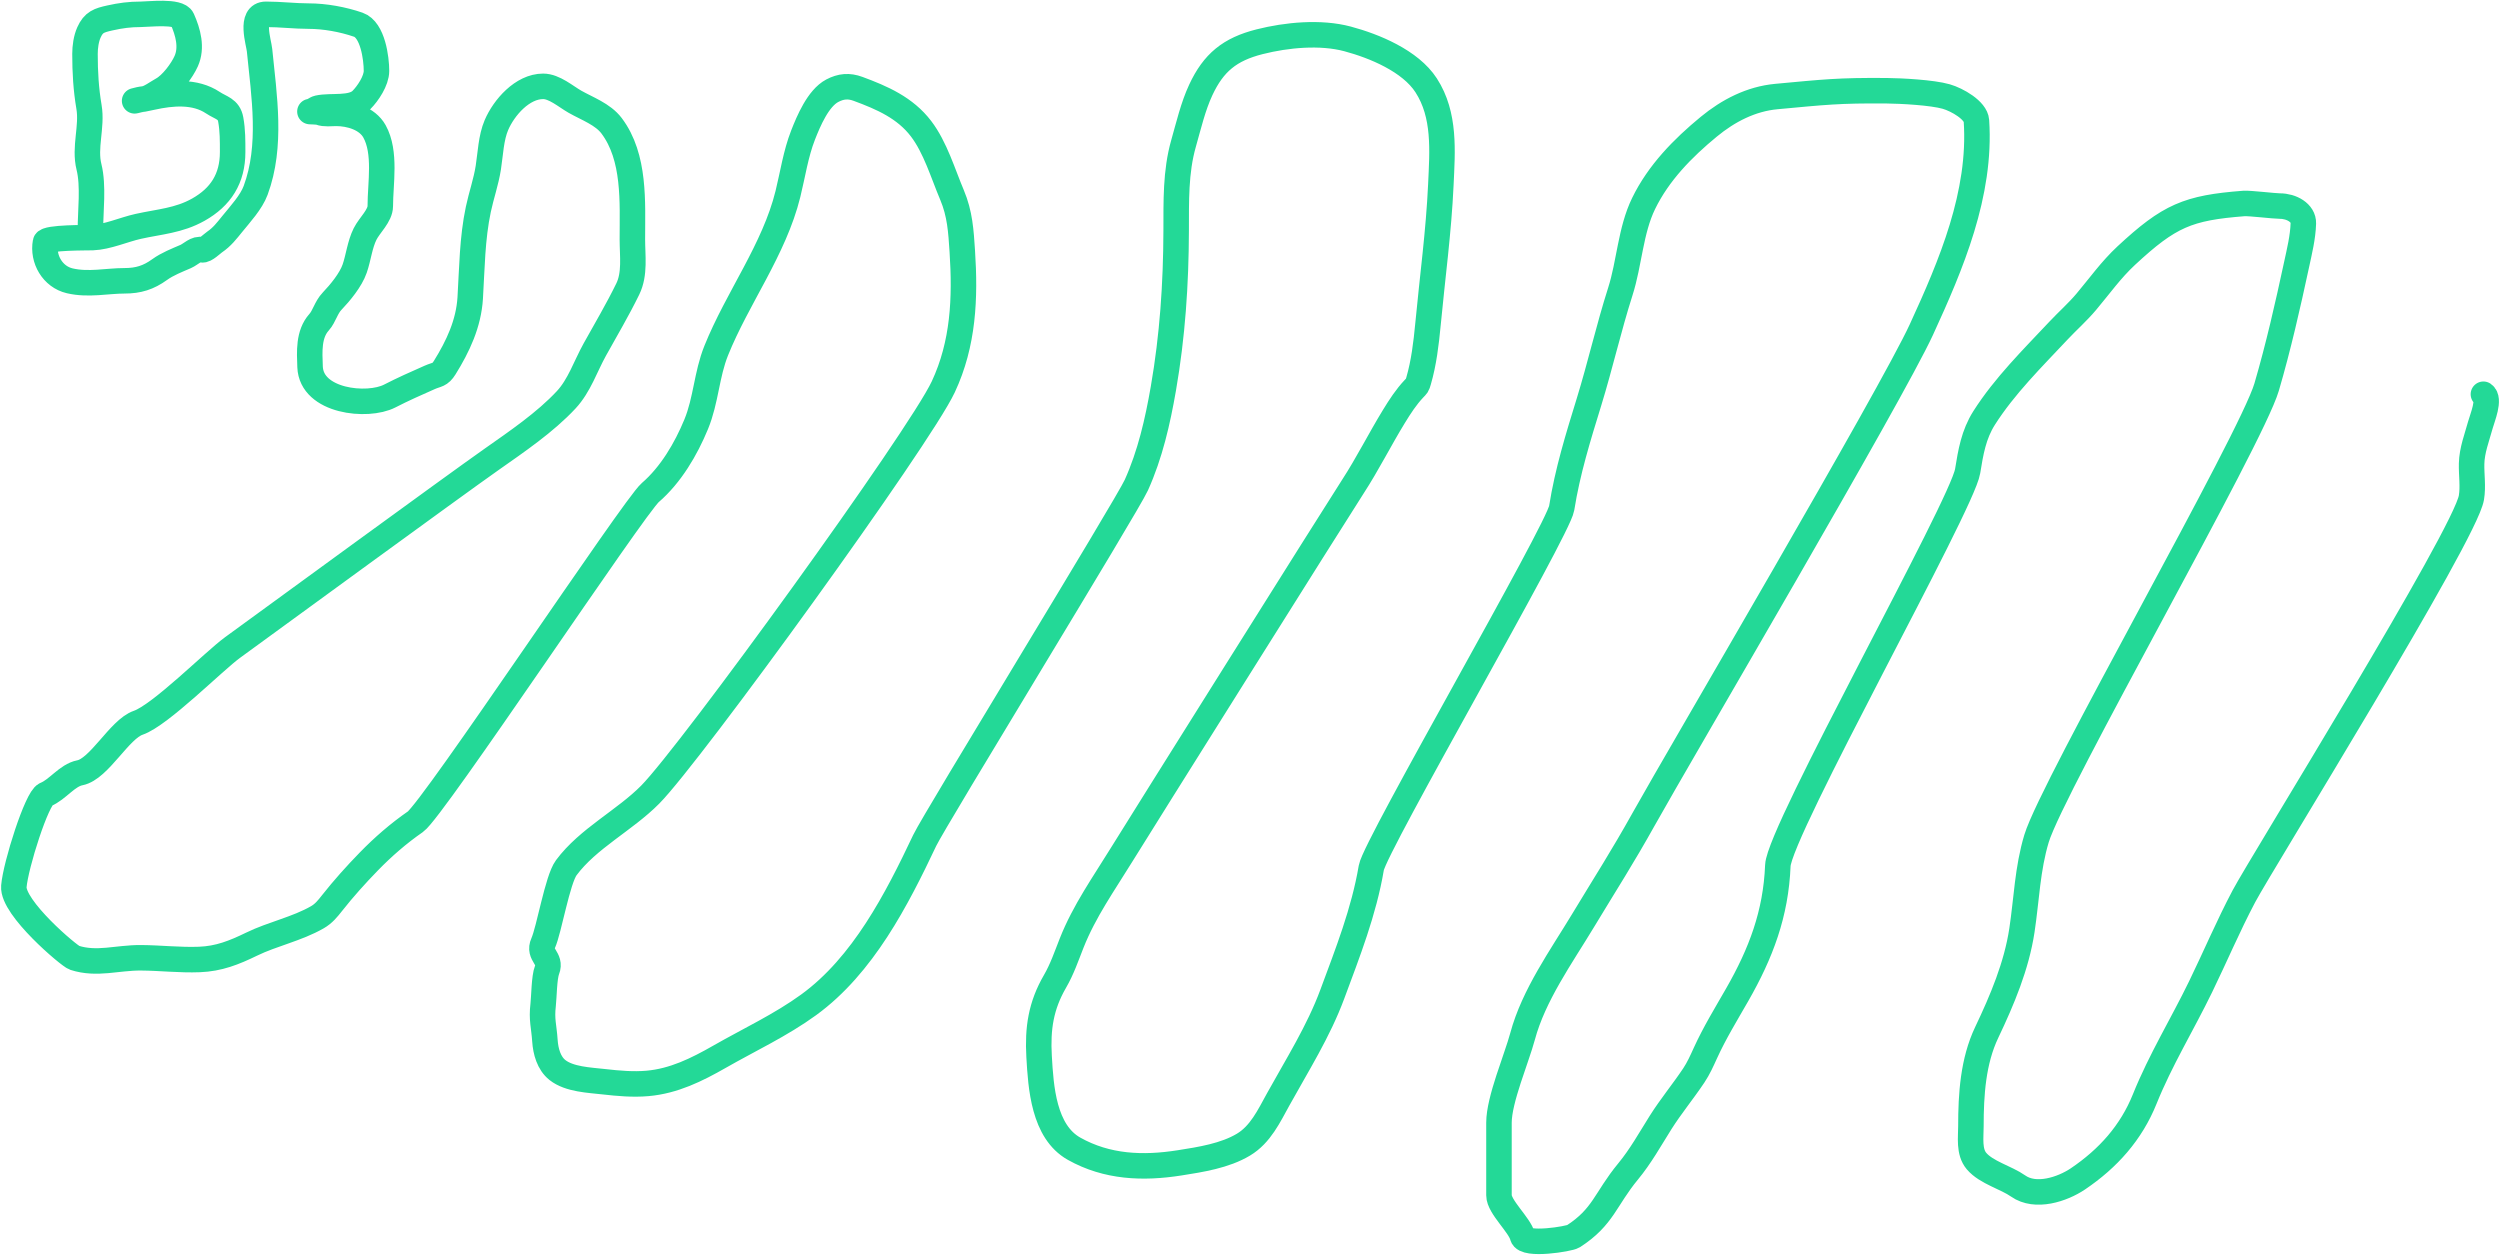 <svg width="2255" height="1132" viewBox="0 0 2255 1132" fill="none" xmlns="http://www.w3.org/2000/svg">
<path d="M81.534 207.808C81.534 190.574 84.525 167.62 80.271 150.601C75.828 132.828 83.324 114.441 80.271 96.463C77.543 80.398 76.662 64.979 76.662 48.641C76.662 42.334 77.668 34.935 80.271 29.151C84.437 19.892 89.34 18.353 99.219 16.157C108.815 14.025 116.995 12.909 127.01 12.909C134.298 12.909 160.993 9.561 164.366 17.15C169.672 29.089 173.429 42.867 167.975 55.137C164.234 63.554 154.889 76.149 146.5 80.763C141.94 83.271 134.437 88.895 129.898 89.245C127.366 89.439 123.871 90.257 121.416 90.959C121.31 90.989 133.78 88.472 137.206 87.71C154.914 83.776 175.855 81.835 191.977 92.583C199.368 97.51 206.343 98.014 208.128 107.832C209.913 117.648 209.842 127.115 209.842 137.157C209.842 161.032 199.157 177.732 178.893 189.13C161.259 199.049 143.894 199.925 124.664 204.199C111.62 207.097 96.978 213.787 83.519 214.304C78.919 214.481 41.826 214.024 41.02 218.455C38.24 233.745 47.471 249.664 62.856 253.284C79.734 257.255 96.635 253.284 112.393 253.284C124.726 253.284 133.919 250.44 143.974 243.178C151 238.104 159.608 234.788 167.524 231.358C172.016 229.411 177.087 223.688 182.232 225.313C184.911 226.159 191.52 219.693 193.601 218.275C200.372 213.658 204.417 208.275 209.481 202.033C216.621 193.233 226.633 182.415 230.595 171.715C245.495 131.485 238.264 86.802 234.114 45.302C233.41 38.256 225.013 12.909 239.889 12.909C252.799 12.909 266.051 14.533 278.418 14.533C292.958 14.533 309.348 17.508 323.172 22.293C336.297 26.836 339.594 52.739 339.594 63.98C339.594 72.863 331.83 84.376 326.059 90.147C317.3 98.906 298.632 94.868 286.989 97.456C284.419 98.027 282.373 100.445 279.681 100.614C278.398 100.694 286.474 100.672 288.433 101.426C292.839 103.12 298.523 102.238 303.231 102.238C315.577 102.238 331.233 106.678 337.789 118.479C348.349 137.486 343.023 165.559 343.023 185.882C343.023 194.624 333.27 203.132 329.308 211.056C324.502 220.667 323.362 232.343 319.924 242.276C316.359 252.575 306.857 264.025 299.532 271.691C294.013 277.466 292.578 285.302 287.802 290.64C278.09 301.493 279.175 317.216 279.681 330.883C280.841 362.208 331.397 367.571 351.505 357.23C363.281 351.173 375.4 345.774 387.507 340.447C394.395 337.416 396.787 338.586 401.131 331.604C413.14 312.305 422.74 291.814 424.14 268.714C425.761 241.972 425.873 215.218 431.449 188.859C434.127 176.2 438.48 163.937 440.472 151.143C442.384 138.864 442.855 124.289 447.781 112.795C454.542 97.019 471.182 77.875 489.919 77.875C499.993 77.875 510.29 87.044 518.612 91.771C529.549 97.983 543.78 103.001 551.637 113.426C573.055 141.847 570.404 182.49 570.404 215.929C570.404 230.726 572.927 247.018 566.254 260.683C557.144 279.337 546.554 297.225 536.478 315.363C528.141 330.369 522.604 347.816 510.762 360.569C491.899 380.883 465.996 398.45 443.54 414.256C407.629 439.532 245.375 558.181 209.842 584C192.975 596.256 144.59 645.125 124.664 651.942C107.658 657.759 89.561 693.672 72.027 697.057C60.536 699.276 51.913 712.343 41.127 716.67C33.324 719.8 14.124 780.1 12.5 799.5C10.876 818.9 62.42 862.391 67.164 863.921C87.402 870.449 105.774 863.772 127.077 863.921C144.688 864.044 162.236 866.133 179.862 865.455C197.482 864.777 211.174 859.284 226.873 851.649C246.062 842.317 267.764 837.987 286.244 827.377C292.008 824.069 295.559 819.598 299.599 814.474C309.888 801.424 321.035 789.027 332.623 777.119C345.537 763.848 359.437 751.764 374.671 741.207C390.648 730.135 571.742 457.073 586.556 444.303C605.052 428.357 618.76 405.064 627.972 382.675C636.91 360.951 637.286 337.983 646.018 316.265C665.165 268.642 698.358 225.111 710.713 174.964C715.028 157.45 717.751 138.726 724.338 121.908C729.271 109.315 737.91 88.598 750.686 81.846C758.501 77.715 765.677 77.104 773.875 80.131C795.75 88.208 816.397 97.215 830.811 116.133C843.623 132.95 850.487 156.327 858.692 175.776C865.912 192.889 866.799 208.475 867.986 226.576C870.765 268.958 869.079 309.883 850.842 348.929C829.211 395.241 623.044 679.725 586.556 716.67C563.48 740.034 530.416 756.213 510.762 782.713C502.816 793.426 495.322 838.668 489.919 850.747C485.093 861.534 497.671 864.125 493.414 874.929C490.787 881.598 490.737 899.316 489.919 906.329C488.332 919.931 490.638 925.498 491.52 938.722C492.154 948.243 495.014 958.993 502.798 965.16C513.566 973.69 531.798 974.246 544.666 975.717C557.585 977.193 570.989 978.393 584.006 977.251C607.747 975.168 628.475 964.91 648.882 953.249C675.729 937.908 704.388 924.562 729.458 906.329C778.388 870.744 808.902 811.308 834.126 757.99C842.974 739.287 1016.48 456.383 1024.99 437.535C1037.4 410.025 1044.21 380.172 1049.35 350.553C1057.6 303.018 1060.73 256.344 1060.9 208.169C1060.99 181.705 1060.23 155.035 1067.58 129.307C1072.1 113.457 1076.13 96.059 1083.1 81.124C1094.58 56.495 1109.28 44.44 1136.24 37.632C1160.5 31.508 1191.01 28.534 1215.56 35.106C1239.52 41.523 1272.1 54.888 1286.39 76.973C1303.74 103.789 1301.03 136.18 1299.65 166.482C1297.72 208.771 1291.99 250.698 1288.01 292.805C1286.41 309.721 1284.3 327.33 1279.53 343.695C1278.24 348.123 1278.24 347.608 1275.47 350.553C1268.33 358.125 1262.88 366.564 1257.42 375.457C1244.59 396.372 1233.63 418.397 1220.25 438.979C1205.6 461.512 1026.06 747.618 1011.97 770.532C995.679 797.03 978.046 821.711 966.585 850.747C961.934 862.529 957.999 874.196 951.607 885.215C938.873 907.163 935.82 927.553 937.26 952.888C938.841 980.719 941.338 1020.73 968.841 1036.17C998.485 1052.81 1030.83 1054.12 1064.03 1048.89C1082.98 1045.91 1104.82 1042.52 1121.6 1032.47C1136.95 1023.28 1144.61 1006.69 1152.91 991.688C1170.12 960.599 1189.35 930.174 1201.73 896.765C1215.62 859.258 1230.23 822.338 1236.92 782.713C1240.27 762.875 1405.51 478.151 1408.65 458.288C1413.86 425.323 1423.49 394.338 1433.28 362.554C1443.44 329.585 1451.03 295.913 1461.52 263.029C1469.78 237.171 1470.65 207.983 1482.55 183.536C1495.98 155.94 1517.83 133.637 1541.29 114.329C1558.88 99.844 1579.4 89.195 1602.28 87.079C1645.28 83.104 1658.54 81.475 1701.72 81.846C1714.71 81.957 1742.87 83.441 1755.5 87.079C1765.51 89.963 1782.12 99.508 1782.75 108.915C1787.14 174.831 1760.02 238.68 1733.12 297.226C1705.78 356.714 1514.7 681.293 1482.8 738.5C1463.27 773.505 1448.76 795.844 1427.75 830.626C1408.3 862.845 1383.31 897.689 1373.35 934.842C1367.99 954.821 1352.07 991.874 1352.07 1012.62C1352.07 1044.87 1352.07 1045.94 1352.07 1078.19C1352.07 1088.64 1370.76 1104.86 1373.35 1115.19C1375.56 1124.05 1415.56 1117.45 1419.07 1115.19C1446.25 1097.69 1447.97 1081.56 1468.54 1056.65C1479.85 1042.96 1488.35 1027.6 1497.77 1012.62C1507.08 997.827 1518.16 984.522 1527.82 970.032C1532.08 963.641 1535.12 956.785 1538.29 949.821C1546.56 931.651 1557.08 914.519 1566.98 897.216C1588.3 859.979 1601.89 824.226 1603.61 780.728C1604.85 749.577 1769.83 455.789 1774.81 424.993C1777.56 407.93 1780.23 391.873 1789.69 376.991C1808.06 348.101 1833.38 323.099 1856.74 298.219C1865.01 289.407 1874.01 281.514 1881.82 272.233C1893.81 257.991 1904.19 243.274 1917.91 230.546C1956.7 194.557 1973.33 187.433 2024 183.536C2029.01 183.15 2051.47 185.882 2056.5 185.882C2066.83 185.882 2077.92 191.894 2077.62 201.492C2077.22 214.103 2074.12 226.579 2071.48 238.847C2063.53 275.802 2055.14 312.818 2044.51 349.109C2030.52 396.845 1851.36 708.764 1836.95 756.366C1828.72 783.566 1827.99 811.287 1823.78 839.107C1818.9 871.325 1805.95 901.981 1792.02 931.233C1779.63 957.252 1777.76 987.336 1777.76 1015.87C1777.76 1025.98 1775.74 1038.91 1782.81 1047.27C1791.64 1057.7 1809.34 1062.03 1820.44 1069.83C1836.01 1080.77 1860.17 1072.87 1874.31 1063.33C1901.46 1045 1922.33 1021.71 1934.58 991.237C1948.66 956.215 1968.46 923.987 1984.93 890.088C1998.12 862.932 2009.89 835.116 2024 808.429C2039.77 778.606 2223.53 482.748 2229.21 448.904C2230.92 438.698 2229.15 428.476 2229.39 418.226C2229.67 406.086 2234.17 394.793 2237.33 383.216C2239.07 376.834 2246.32 359.798 2240.03 355.606" stroke="#23D997" stroke-width="23" stroke-linecap="round" stroke-linejoin="round"/>
</svg>
